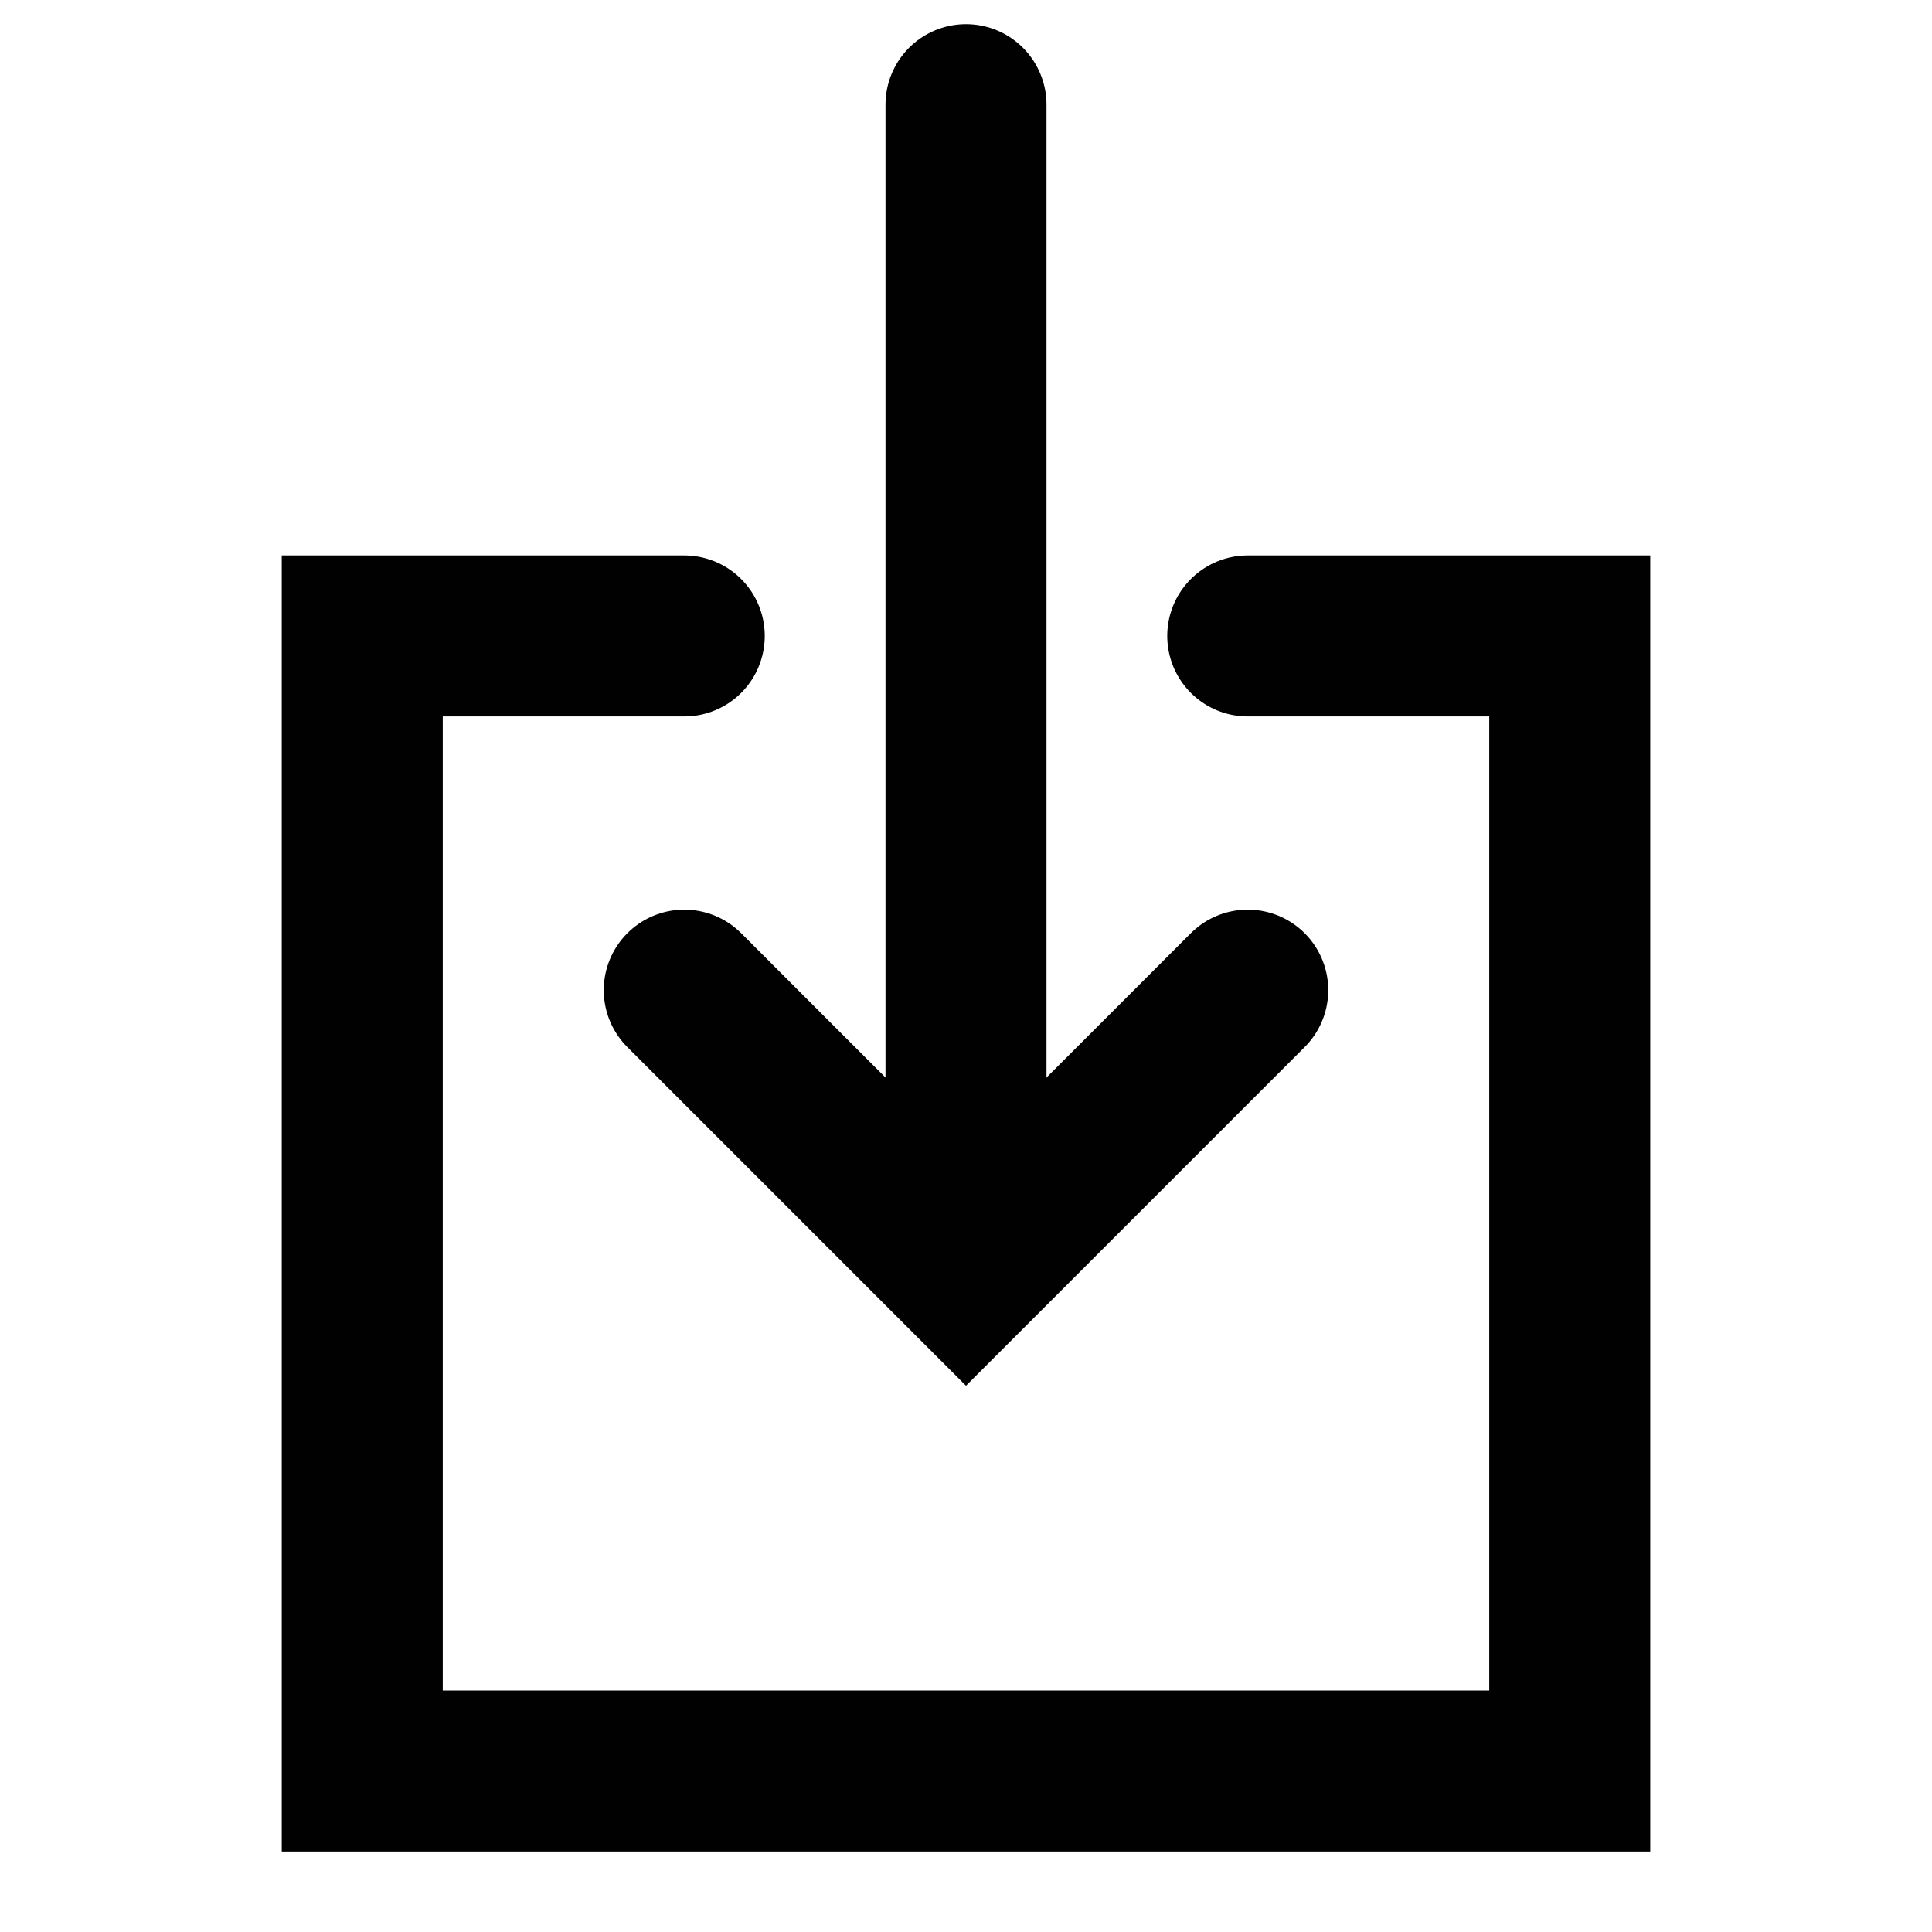 <?xml version="1.0" encoding="utf-8"?>
<!-- Generator: Adobe Illustrator 19.1.0, SVG Export Plug-In . SVG Version: 6.00 Build 0)  -->
<svg version="1.1" id="Layer_1" xmlns="http://www.w3.org/2000/svg" xmlns:xlink="http://www.w3.org/1999/xlink" x="0px" y="0px"
	 viewBox="0 0 24 24" style="enable-background:new 0 0 24 24;" xml:space="preserve">
<style type="text/css">
	.st0{fill:none;stroke:#010101;stroke-width:2;stroke-linecap:round;stroke-miterlimit:10;}
</style>
<polyline class="st0" points="15.5,12.3 12,15.8 8.5,12.3 "/>
<line class="st0" x1="12" y1="1.3" x2="12" y2="15.3"/>
<path class="st0" d="M8.5,7.9h-4V22h15V7.9h-4"/>
</svg>
